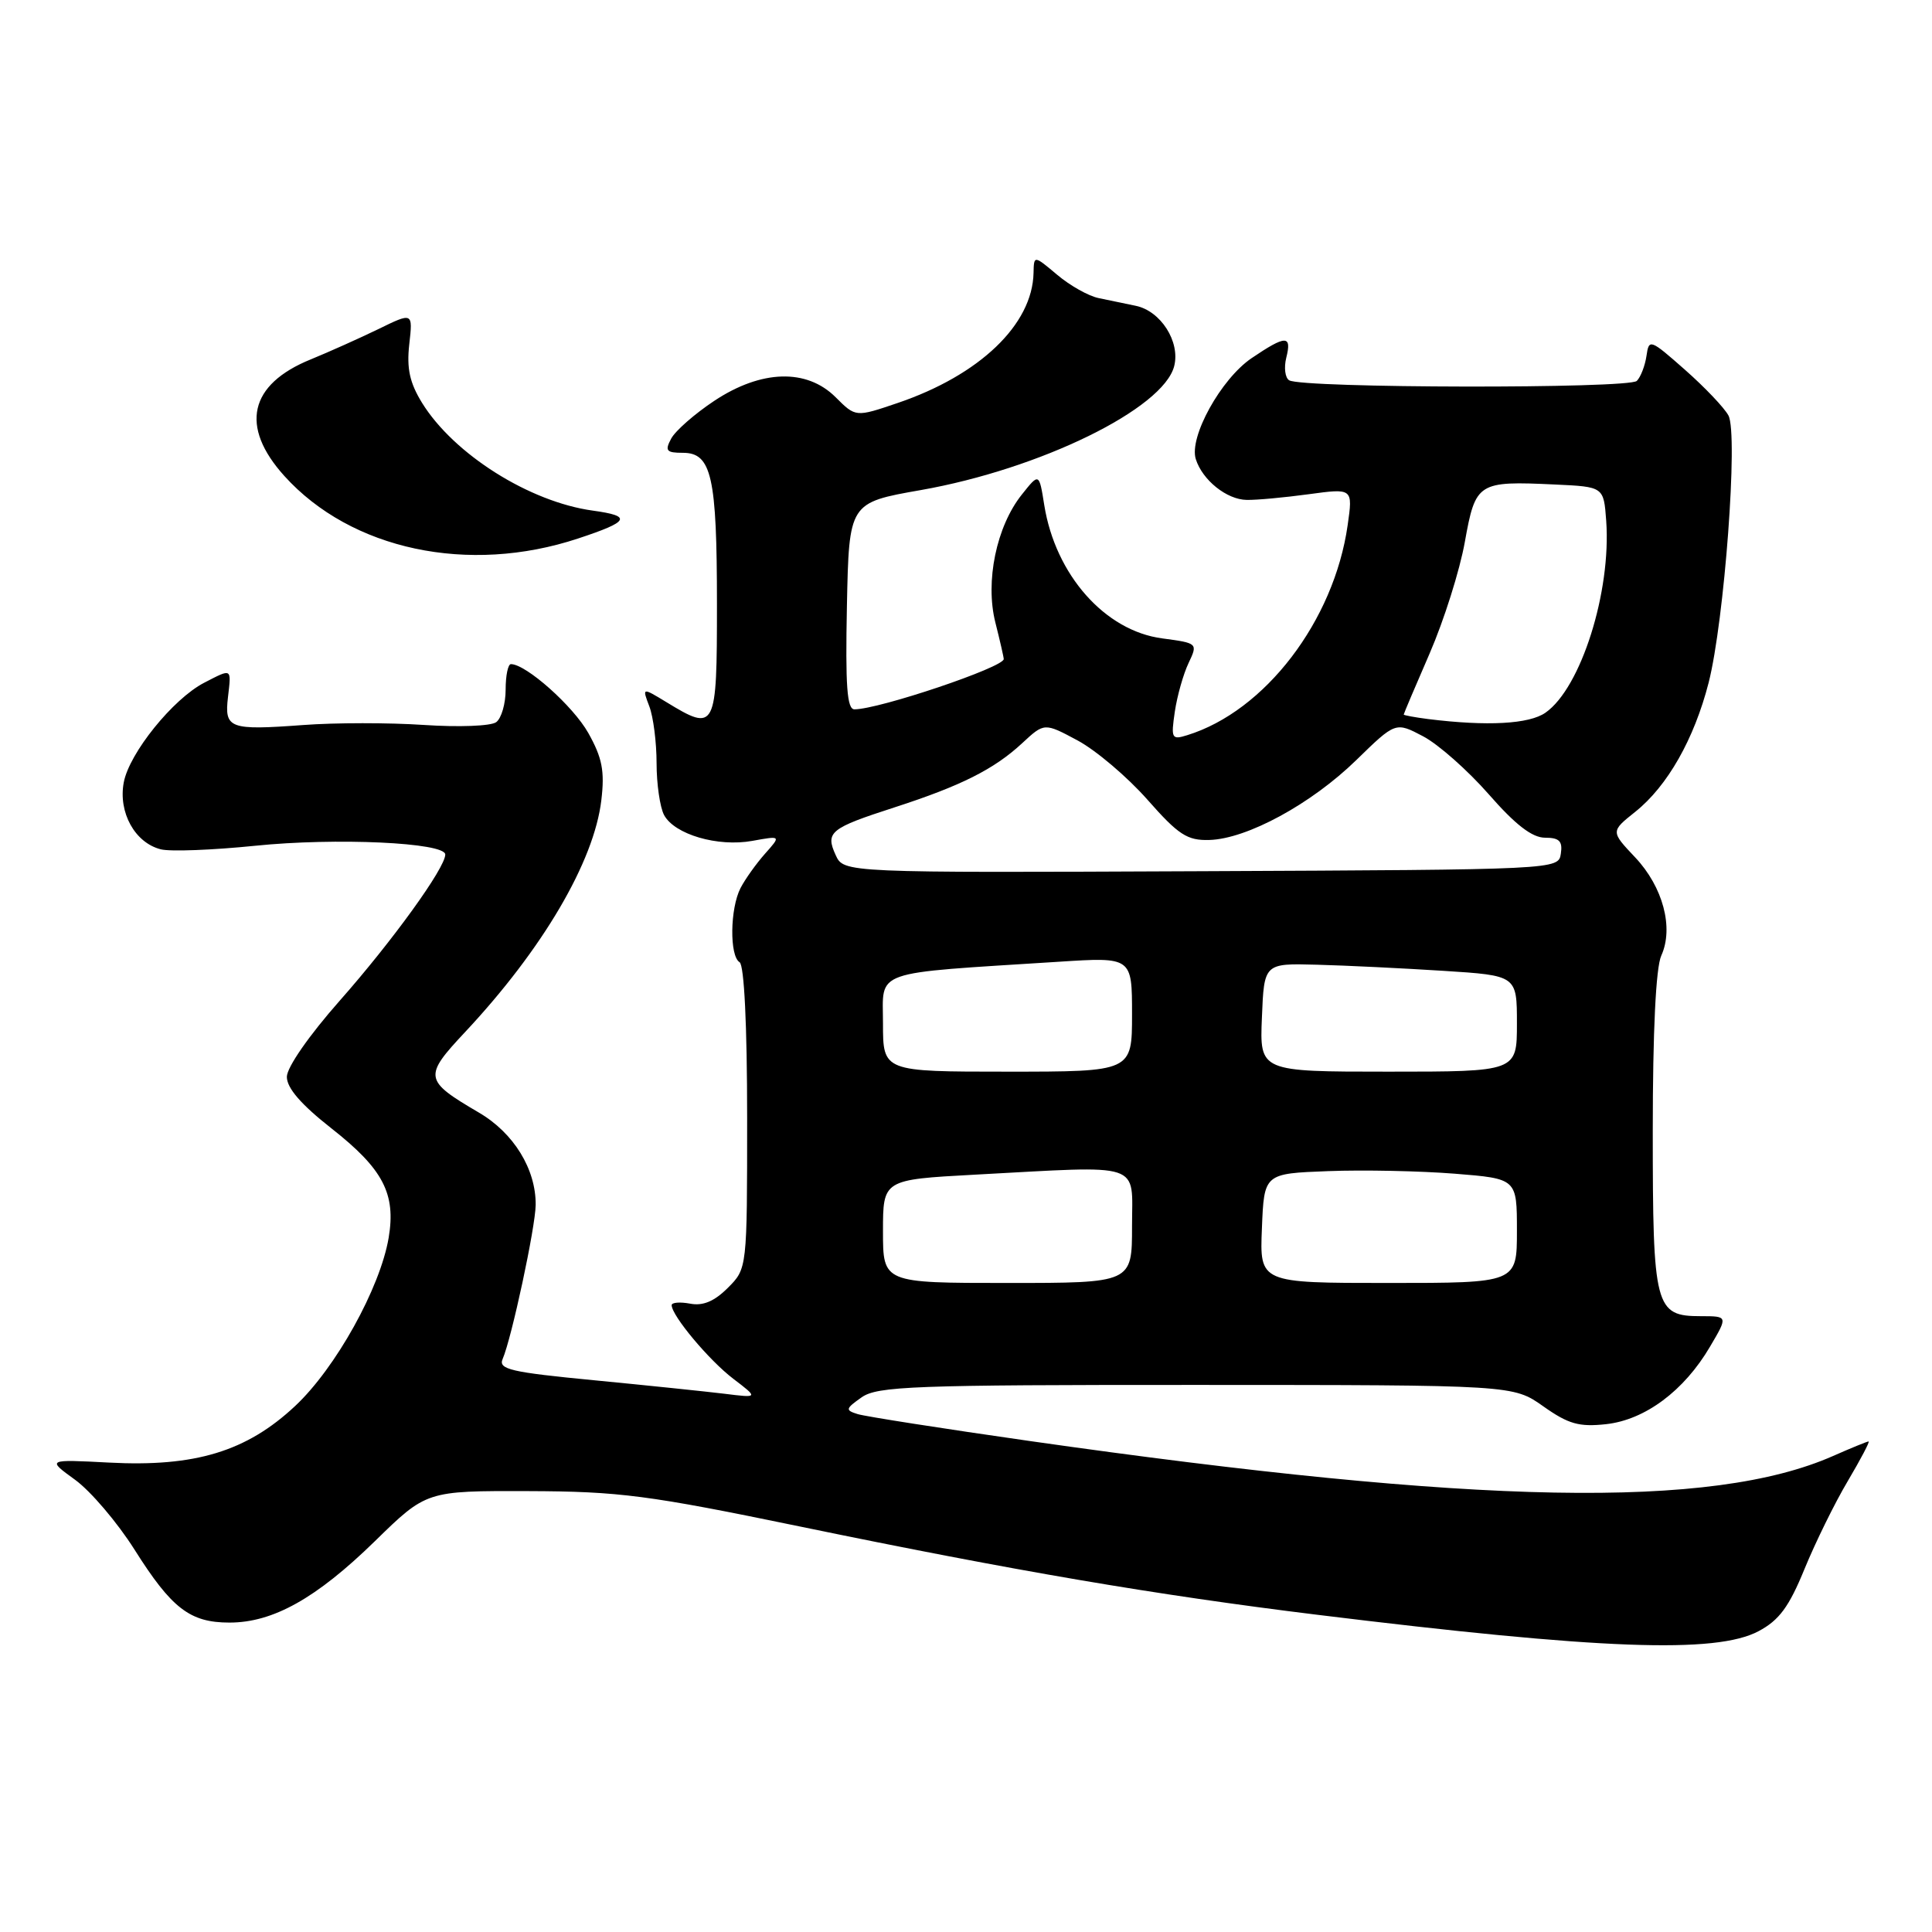 <?xml version="1.0" encoding="UTF-8" standalone="no"?>
<!DOCTYPE svg PUBLIC "-//W3C//DTD SVG 1.1//EN" "http://www.w3.org/Graphics/SVG/1.1/DTD/svg11.dtd" >
<svg xmlns="http://www.w3.org/2000/svg" xmlns:xlink="http://www.w3.org/1999/xlink" version="1.1" viewBox="0 0 256 256">
 <g >
 <path fill="currentColor"
d=" M 233.02 216.14 C 235.75 214.69 237.06 212.91 239.11 207.89 C 240.55 204.38 243.12 199.14 244.84 196.25 C 246.55 193.36 247.79 191.00 247.60 191.00 C 247.41 191.00 245.28 191.87 242.88 192.93 C 226.80 200.01 195.94 199.43 136.50 190.95 C 124.95 189.30 114.67 187.69 113.66 187.38 C 111.98 186.86 112.02 186.67 114.16 185.16 C 116.25 183.68 121.01 183.50 158.50 183.51 C 200.50 183.52 200.50 183.52 204.50 186.35 C 207.82 188.70 209.24 189.10 212.82 188.71 C 217.98 188.14 223.15 184.29 226.58 178.45 C 228.97 174.40 228.97 174.40 225.37 174.40 C 219.29 174.40 219.00 173.29 219.00 149.86 C 219.00 136.60 219.41 128.20 220.13 126.62 C 221.80 122.95 220.36 117.52 216.67 113.61 C 213.42 110.17 213.42 110.17 216.68 107.57 C 220.95 104.16 224.48 97.94 226.40 90.47 C 228.49 82.28 230.34 57.50 229.03 55.06 C 228.49 54.04 225.89 51.31 223.27 49.00 C 218.66 44.93 218.49 44.87 218.17 47.14 C 217.98 48.44 217.41 49.94 216.89 50.47 C 215.88 51.52 172.53 51.45 170.82 50.39 C 170.28 50.06 170.11 48.71 170.44 47.39 C 171.20 44.37 170.37 44.39 165.84 47.46 C 161.78 50.22 157.52 57.92 158.45 60.84 C 159.33 63.62 162.55 66.20 165.19 66.24 C 166.46 66.27 170.15 65.93 173.39 65.49 C 179.27 64.69 179.27 64.69 178.57 69.60 C 176.76 82.28 167.62 94.24 157.30 97.42 C 155.25 98.06 155.15 97.85 155.67 94.30 C 155.98 92.21 156.80 89.31 157.49 87.86 C 158.73 85.24 158.71 85.22 154.00 84.59 C 146.41 83.59 139.85 76.17 138.37 66.93 C 137.69 62.65 137.69 62.65 135.40 65.53 C 132.03 69.75 130.52 77.04 131.89 82.48 C 132.50 84.90 133.00 87.08 133.00 87.33 C 133.00 88.42 116.50 93.98 113.22 93.99 C 112.23 94.00 112.01 90.90 112.22 80.31 C 112.50 66.61 112.50 66.61 122.00 64.94 C 137.84 62.15 154.17 54.15 155.59 48.50 C 156.40 45.27 153.80 41.20 150.49 40.52 C 149.12 40.23 146.91 39.78 145.58 39.50 C 144.24 39.23 141.77 37.84 140.08 36.41 C 137.00 33.82 137.00 33.82 136.95 36.16 C 136.81 43.00 129.81 49.71 118.94 53.40 C 113.38 55.29 113.38 55.29 110.73 52.64 C 106.90 48.81 100.88 48.98 94.65 53.11 C 92.07 54.82 89.50 57.07 88.94 58.11 C 88.07 59.73 88.29 60.00 90.49 60.00 C 94.29 60.00 95.00 63.14 95.00 80.07 C 95.00 96.74 94.85 97.03 88.29 93.03 C 85.08 91.08 85.08 91.08 86.04 93.60 C 86.57 94.99 87.00 98.38 87.00 101.13 C 87.00 103.88 87.45 106.97 87.99 107.99 C 89.37 110.57 95.11 112.25 99.69 111.42 C 103.50 110.73 103.50 110.73 101.37 113.12 C 100.21 114.43 98.74 116.48 98.12 117.68 C 96.73 120.39 96.65 126.67 98.00 127.50 C 98.61 127.88 99.00 135.86 99.00 148.10 C 99.00 168.09 99.00 168.09 96.44 170.65 C 94.65 172.44 93.14 173.07 91.44 172.74 C 90.10 172.49 89.00 172.58 89.00 172.94 C 89.00 174.33 93.97 180.27 97.17 182.70 C 100.50 185.24 100.50 185.24 96.00 184.68 C 93.53 184.38 85.74 183.57 78.71 182.89 C 67.69 181.83 66.01 181.44 66.60 180.08 C 67.80 177.31 70.95 162.61 70.98 159.65 C 71.02 154.92 68.07 150.12 63.45 147.42 C 56.17 143.15 56.08 142.67 61.64 136.74 C 71.90 125.78 78.72 114.17 79.68 106.03 C 80.14 102.16 79.80 100.42 77.95 97.12 C 75.94 93.55 69.70 88.00 67.70 88.00 C 67.31 88.00 67.00 89.52 67.00 91.38 C 67.00 93.24 66.44 95.18 65.75 95.69 C 65.06 96.21 60.78 96.37 56.17 96.06 C 51.59 95.75 44.39 95.75 40.17 96.07 C 30.38 96.79 29.72 96.54 30.21 92.36 C 30.66 88.48 30.77 88.55 27.05 90.47 C 22.92 92.61 17.13 99.79 16.40 103.67 C 15.65 107.65 17.88 111.68 21.31 112.54 C 22.57 112.86 28.18 112.64 33.79 112.07 C 44.49 110.97 59.00 111.64 59.00 113.23 C 59.00 115.00 52.00 124.69 45.03 132.58 C 40.96 137.19 38.02 141.41 38.01 142.68 C 38.00 144.17 39.90 146.36 43.91 149.51 C 50.77 154.90 52.48 158.17 51.50 164.01 C 50.37 170.67 44.48 181.28 39.10 186.31 C 32.67 192.33 25.84 194.40 14.45 193.80 C 6.21 193.37 6.21 193.37 9.95 196.08 C 12.00 197.57 15.54 201.72 17.81 205.31 C 22.75 213.14 25.17 215.00 30.41 215.00 C 36.18 215.00 41.91 211.79 49.66 204.23 C 56.50 197.54 56.50 197.54 70.00 197.58 C 82.08 197.62 85.87 198.11 106.00 202.27 C 134.51 208.16 153.04 211.32 174.50 213.96 C 212.05 218.58 227.37 219.15 233.02 216.14 Z  M 76.61 71.35 C 83.43 69.10 83.80 68.38 78.56 67.66 C 70.16 66.51 60.14 60.19 55.93 53.39 C 54.29 50.73 53.87 48.83 54.23 45.62 C 54.71 41.37 54.71 41.37 50.11 43.62 C 47.57 44.85 43.55 46.65 41.18 47.62 C 33.01 50.93 31.75 56.50 37.68 63.07 C 46.52 72.86 62.08 76.17 76.61 71.35 Z  M 117.00 163.15 C 117.00 156.31 117.00 156.31 129.16 155.65 C 151.76 154.44 150.00 153.86 150.00 162.50 C 150.00 170.00 150.00 170.00 133.50 170.00 C 117.00 170.00 117.00 170.00 117.00 163.15 Z  M 167.21 162.75 C 167.50 155.50 167.50 155.50 176.00 155.18 C 180.68 155.00 188.21 155.16 192.75 155.52 C 201.00 156.18 201.00 156.18 201.00 163.09 C 201.00 170.00 201.00 170.00 183.96 170.00 C 166.91 170.00 166.91 170.00 167.21 162.75 Z  M 117.00 135.60 C 117.00 128.41 115.21 129.04 140.25 127.44 C 150.00 126.81 150.00 126.81 150.00 134.41 C 150.00 142.00 150.00 142.00 133.50 142.00 C 117.00 142.00 117.00 142.00 117.00 135.60 Z  M 167.21 134.82 C 167.50 127.64 167.50 127.64 174.50 127.83 C 178.35 127.93 185.89 128.30 191.25 128.64 C 201.00 129.26 201.00 129.26 201.00 135.63 C 201.00 142.00 201.00 142.00 183.96 142.00 C 166.91 142.00 166.91 142.00 167.21 134.82 Z  M 110.73 113.30 C 109.34 110.26 109.99 109.74 118.50 106.99 C 127.34 104.13 131.72 101.93 135.44 98.48 C 138.38 95.75 138.38 95.75 142.80 98.12 C 145.23 99.43 149.38 102.95 152.03 105.95 C 156.15 110.63 157.32 111.39 160.25 111.30 C 165.23 111.16 173.75 106.53 179.71 100.72 C 184.92 95.64 184.92 95.64 188.58 97.57 C 190.59 98.63 194.50 102.09 197.27 105.25 C 200.79 109.28 203.02 111.00 204.72 111.00 C 206.62 111.00 207.07 111.46 206.82 113.11 C 206.50 115.23 206.50 115.23 159.15 115.44 C 111.80 115.65 111.80 115.65 110.73 113.30 Z  M 189.25 95.28 C 187.46 95.05 186.00 94.78 186.00 94.68 C 186.00 94.57 187.55 90.92 189.44 86.57 C 191.33 82.21 193.43 75.57 194.10 71.80 C 195.52 63.91 195.81 63.72 206.03 64.20 C 212.50 64.50 212.50 64.50 212.83 69.00 C 213.51 78.41 209.48 91.15 204.79 94.43 C 202.63 95.95 197.07 96.25 189.25 95.28 Z "/>
</g>
</svg>